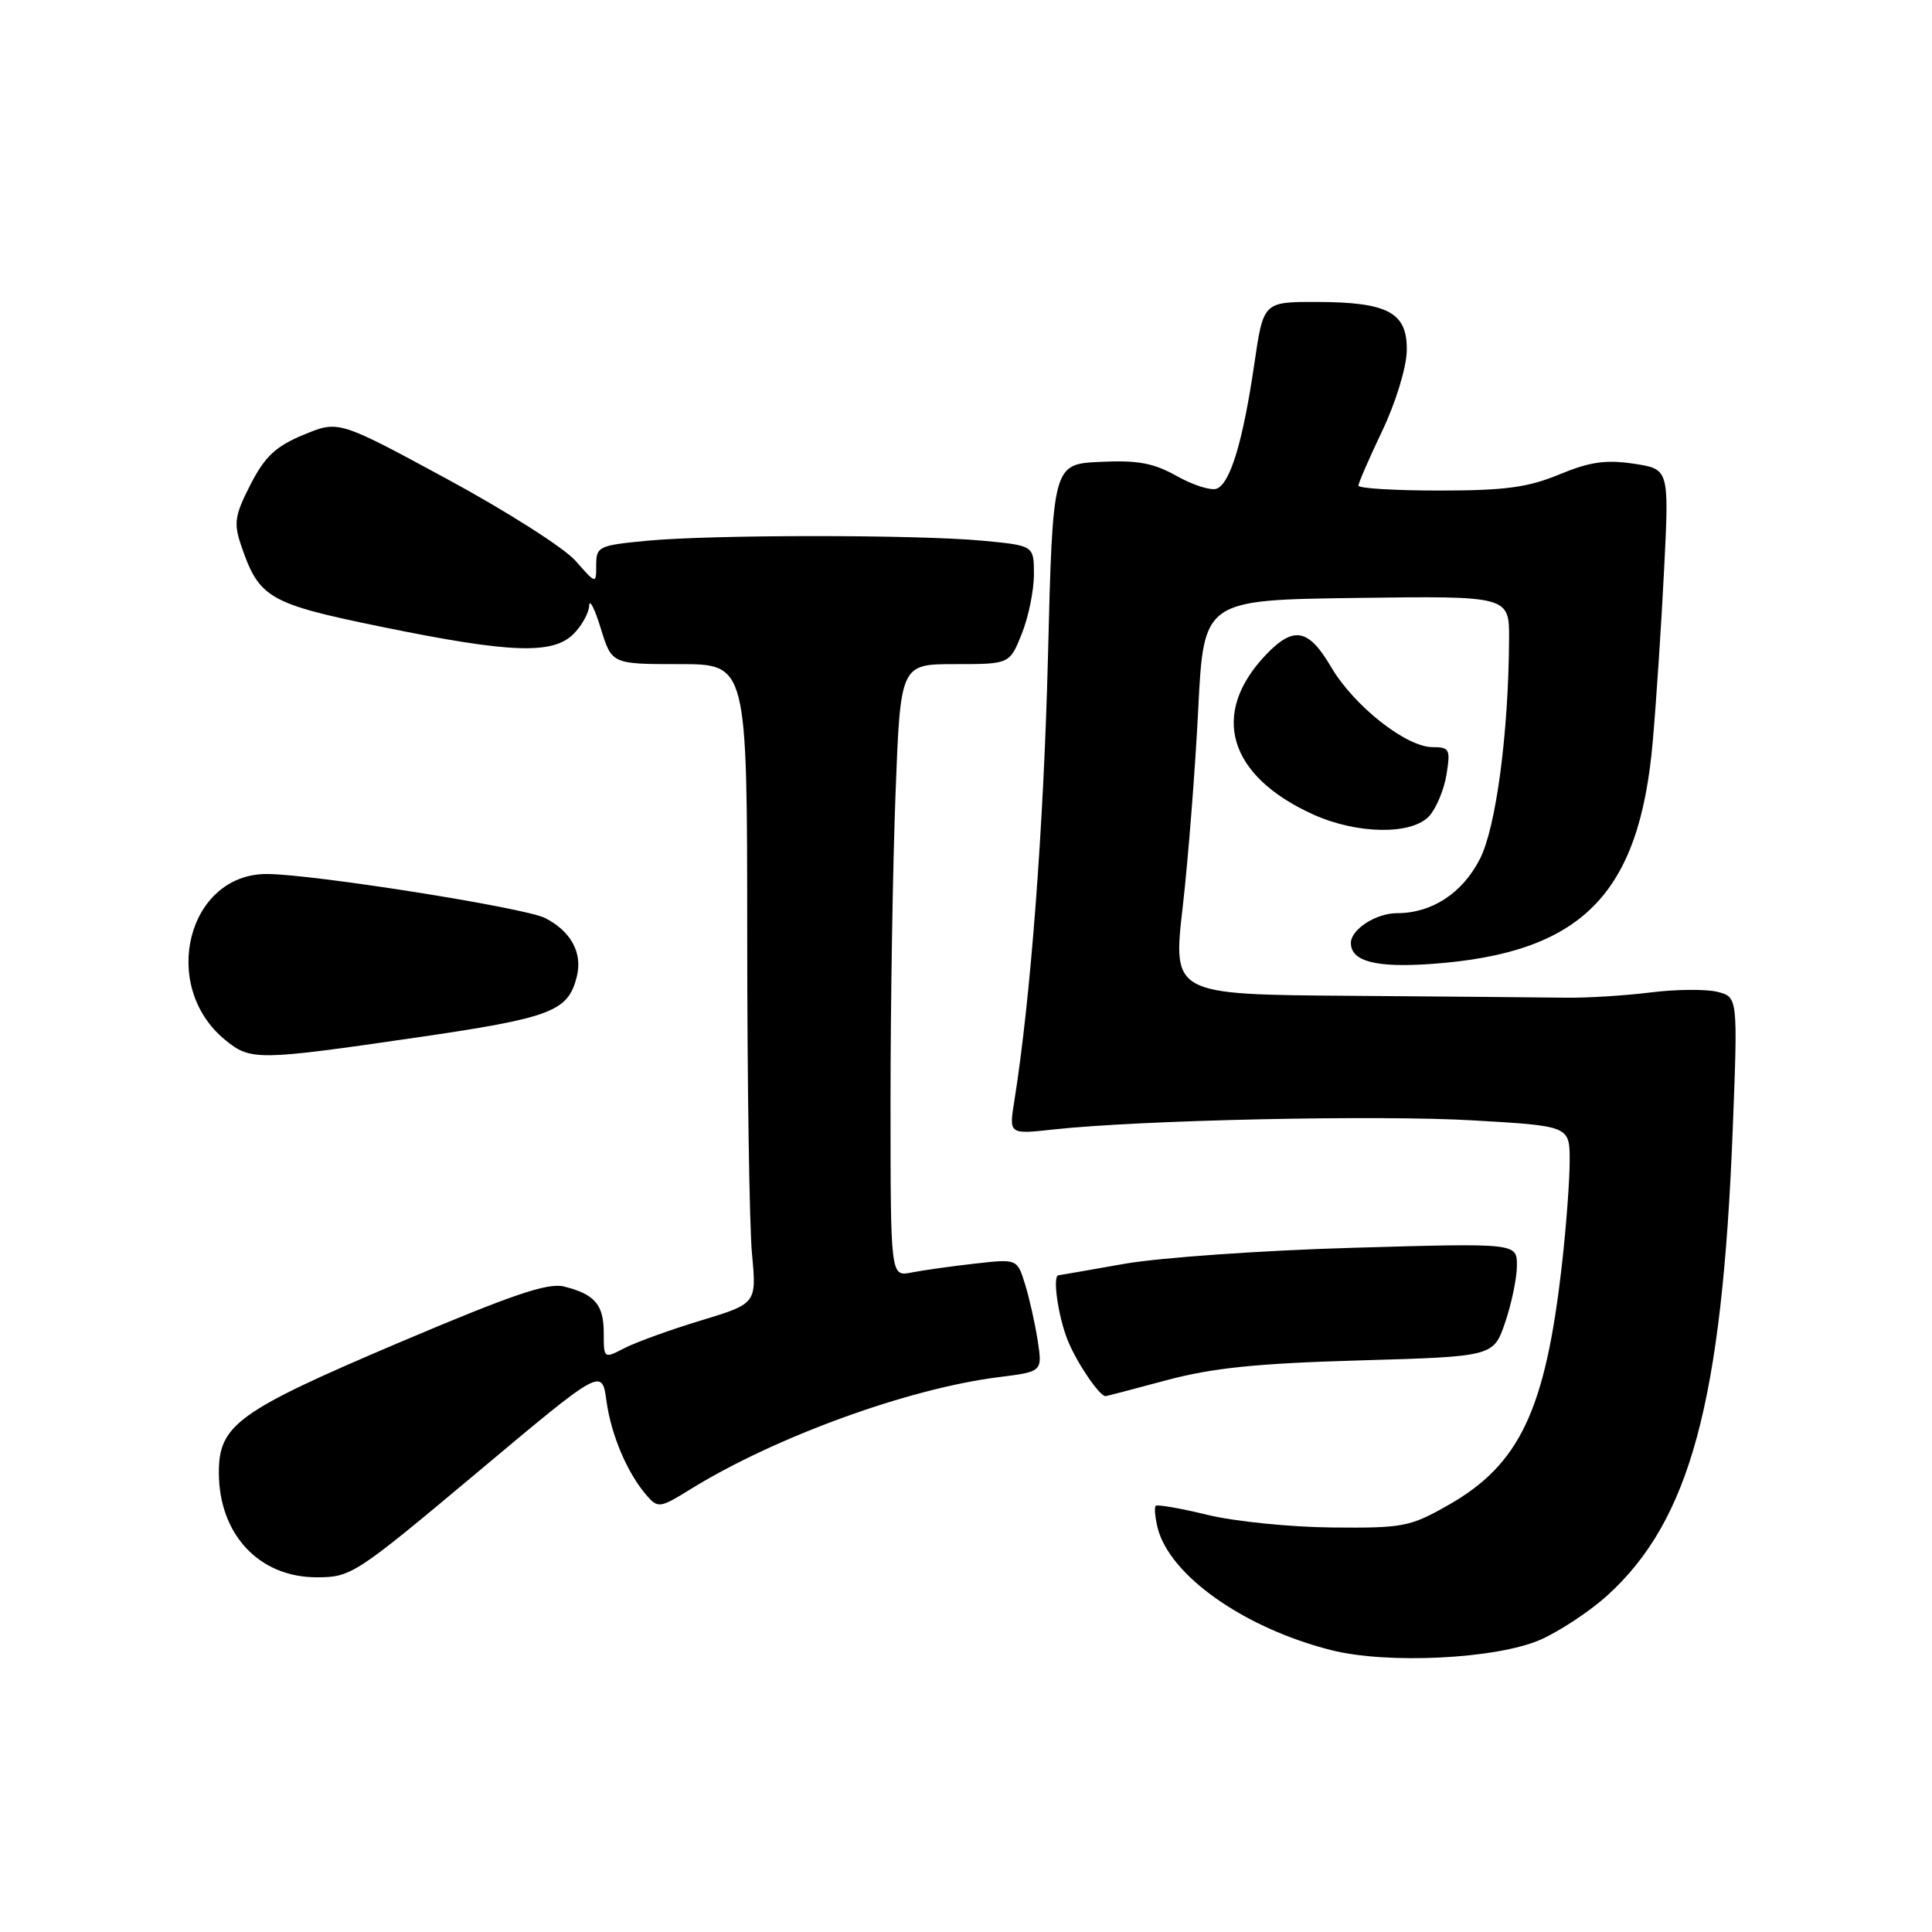 <?xml version="1.0" encoding="UTF-8" standalone="no"?>
<!DOCTYPE svg PUBLIC "-//W3C//DTD SVG 1.1//EN" "http://www.w3.org/Graphics/SVG/1.1/DTD/svg11.dtd" >
<svg xmlns="http://www.w3.org/2000/svg" xmlns:xlink="http://www.w3.org/1999/xlink" version="1.1" viewBox="0 0 256 256">
 <g >
 <path fill="currentColor"
d=" M 204.14 217.26 C 206.67 216.14 210.63 213.52 212.93 211.45 C 223.93 201.50 228.18 185.78 229.59 149.80 C 230.28 132.11 230.28 132.11 227.55 131.42 C 226.05 131.05 222.05 131.08 218.66 131.51 C 215.27 131.93 210.25 132.24 207.50 132.20 C 204.75 132.16 191.90 132.05 178.94 131.95 C 155.38 131.78 155.38 131.78 156.72 120.14 C 157.45 113.74 158.37 101.97 158.77 94.00 C 159.50 79.50 159.50 79.50 179.75 79.23 C 200.00 78.96 200.00 78.96 199.96 84.73 C 199.89 97.17 198.23 109.63 196.10 113.81 C 193.78 118.35 189.74 121.00 185.12 121.00 C 182.33 121.00 179.00 123.15 179.00 124.95 C 179.00 127.40 182.35 128.26 189.77 127.72 C 209.59 126.28 217.23 118.57 219.00 98.24 C 219.47 92.88 220.15 82.57 220.51 75.32 C 221.17 62.15 221.17 62.15 216.46 61.44 C 212.77 60.89 210.64 61.20 206.61 62.87 C 202.45 64.59 199.41 65.00 190.73 65.00 C 184.83 65.00 180.00 64.71 180.00 64.35 C 180.00 63.99 181.42 60.73 183.15 57.10 C 184.90 53.44 186.35 48.74 186.40 46.55 C 186.53 41.42 183.99 40.03 174.45 40.01 C 167.40 40.00 167.40 40.00 166.20 48.25 C 164.70 58.47 163.02 64.06 161.22 64.75 C 160.46 65.04 158.09 64.29 155.95 63.09 C 152.86 61.35 150.76 60.96 145.78 61.20 C 139.50 61.50 139.50 61.50 138.86 87.00 C 138.30 109.51 136.56 132.43 134.40 145.91 C 133.69 150.31 133.69 150.31 139.60 149.66 C 151.03 148.41 182.64 147.72 195.25 148.46 C 208.00 149.20 208.00 149.20 207.99 153.85 C 207.99 156.41 207.53 162.55 206.97 167.50 C 204.79 186.85 201.38 194.06 191.89 199.44 C 186.82 202.32 185.90 202.49 176.50 202.40 C 171.00 202.35 163.58 201.60 160.01 200.73 C 156.43 199.86 153.34 199.32 153.14 199.53 C 152.93 199.74 153.05 201.04 153.39 202.44 C 154.98 208.76 164.82 215.71 176.35 218.64 C 183.82 220.55 198.35 219.82 204.14 217.26 Z  M 63.21 195.13 C 79.76 181.25 79.76 181.25 80.36 185.64 C 80.99 190.21 83.15 195.26 85.75 198.23 C 87.18 199.85 87.51 199.80 91.38 197.40 C 102.57 190.45 120.33 183.98 132.33 182.48 C 138.13 181.75 138.13 181.75 137.50 177.63 C 137.15 175.36 136.39 171.99 135.82 170.15 C 134.78 166.80 134.78 166.80 129.14 167.44 C 126.04 167.79 122.26 168.32 120.75 168.62 C 118.00 169.16 118.00 169.16 118.00 145.83 C 118.00 133.00 118.30 114.74 118.66 105.25 C 119.31 88.00 119.31 88.00 126.55 88.00 C 133.78 88.00 133.78 88.00 135.39 83.98 C 136.28 81.77 137.00 78.23 137.00 76.12 C 137.00 72.29 137.00 72.29 130.25 71.65 C 121.54 70.83 94.46 70.83 85.75 71.65 C 79.33 72.26 79.00 72.42 79.00 74.86 C 79.00 77.42 79.00 77.42 76.25 74.30 C 74.74 72.59 67.06 67.70 59.18 63.44 C 44.86 55.69 44.86 55.69 40.23 57.61 C 36.54 59.14 35.12 60.46 33.20 64.19 C 31.12 68.24 30.95 69.31 31.92 72.18 C 34.31 79.26 35.54 79.98 50.58 83.06 C 67.61 86.55 73.24 86.76 76.00 84.00 C 77.10 82.90 78.03 81.21 78.07 80.25 C 78.11 79.29 78.80 80.64 79.60 83.25 C 81.06 88.00 81.06 88.00 90.03 88.00 C 99.00 88.00 99.00 88.00 99.01 123.75 C 99.01 143.41 99.30 162.48 99.64 166.11 C 100.26 172.73 100.26 172.73 92.88 174.97 C 88.82 176.20 84.26 177.85 82.75 178.63 C 80.01 180.05 80.00 180.04 80.00 176.65 C 80.00 172.87 78.83 171.50 74.74 170.47 C 72.58 169.93 67.84 171.55 52.74 177.96 C 31.51 186.99 29.00 188.81 29.00 195.11 C 29.00 203.30 34.32 209.00 41.96 209.00 C 46.53 209.00 47.09 208.63 63.21 195.13 Z  M 154.59 182.88 C 160.69 181.25 166.55 180.65 180.20 180.26 C 197.90 179.75 197.90 179.75 199.45 175.20 C 200.30 172.69 201.00 169.31 201.00 167.68 C 201.00 164.71 201.00 164.71 179.25 165.34 C 167.29 165.68 153.68 166.64 149.00 167.46 C 144.32 168.29 140.39 168.97 140.25 168.98 C 139.42 169.05 140.24 174.64 141.54 177.75 C 142.79 180.75 145.70 185.00 146.50 185.00 C 146.60 185.00 150.24 184.05 154.59 182.88 Z  M 55.09 137.49 C 73.08 134.87 75.27 134.04 76.43 129.41 C 77.22 126.27 75.66 123.39 72.22 121.64 C 69.53 120.27 41.41 115.82 35.37 115.81 C 24.88 115.78 21.11 130.58 29.78 137.75 C 33.19 140.56 34.05 140.55 55.09 137.49 Z  M 189.39 108.12 C 190.32 107.09 191.35 104.62 191.67 102.62 C 192.21 99.29 192.07 99.00 189.83 99.00 C 186.33 99.00 179.40 93.53 176.39 88.40 C 173.39 83.28 171.42 82.91 167.75 86.75 C 160.29 94.57 162.73 102.81 174.00 107.92 C 179.84 110.56 187.09 110.66 189.39 108.12 Z "/>
</g>
</svg>